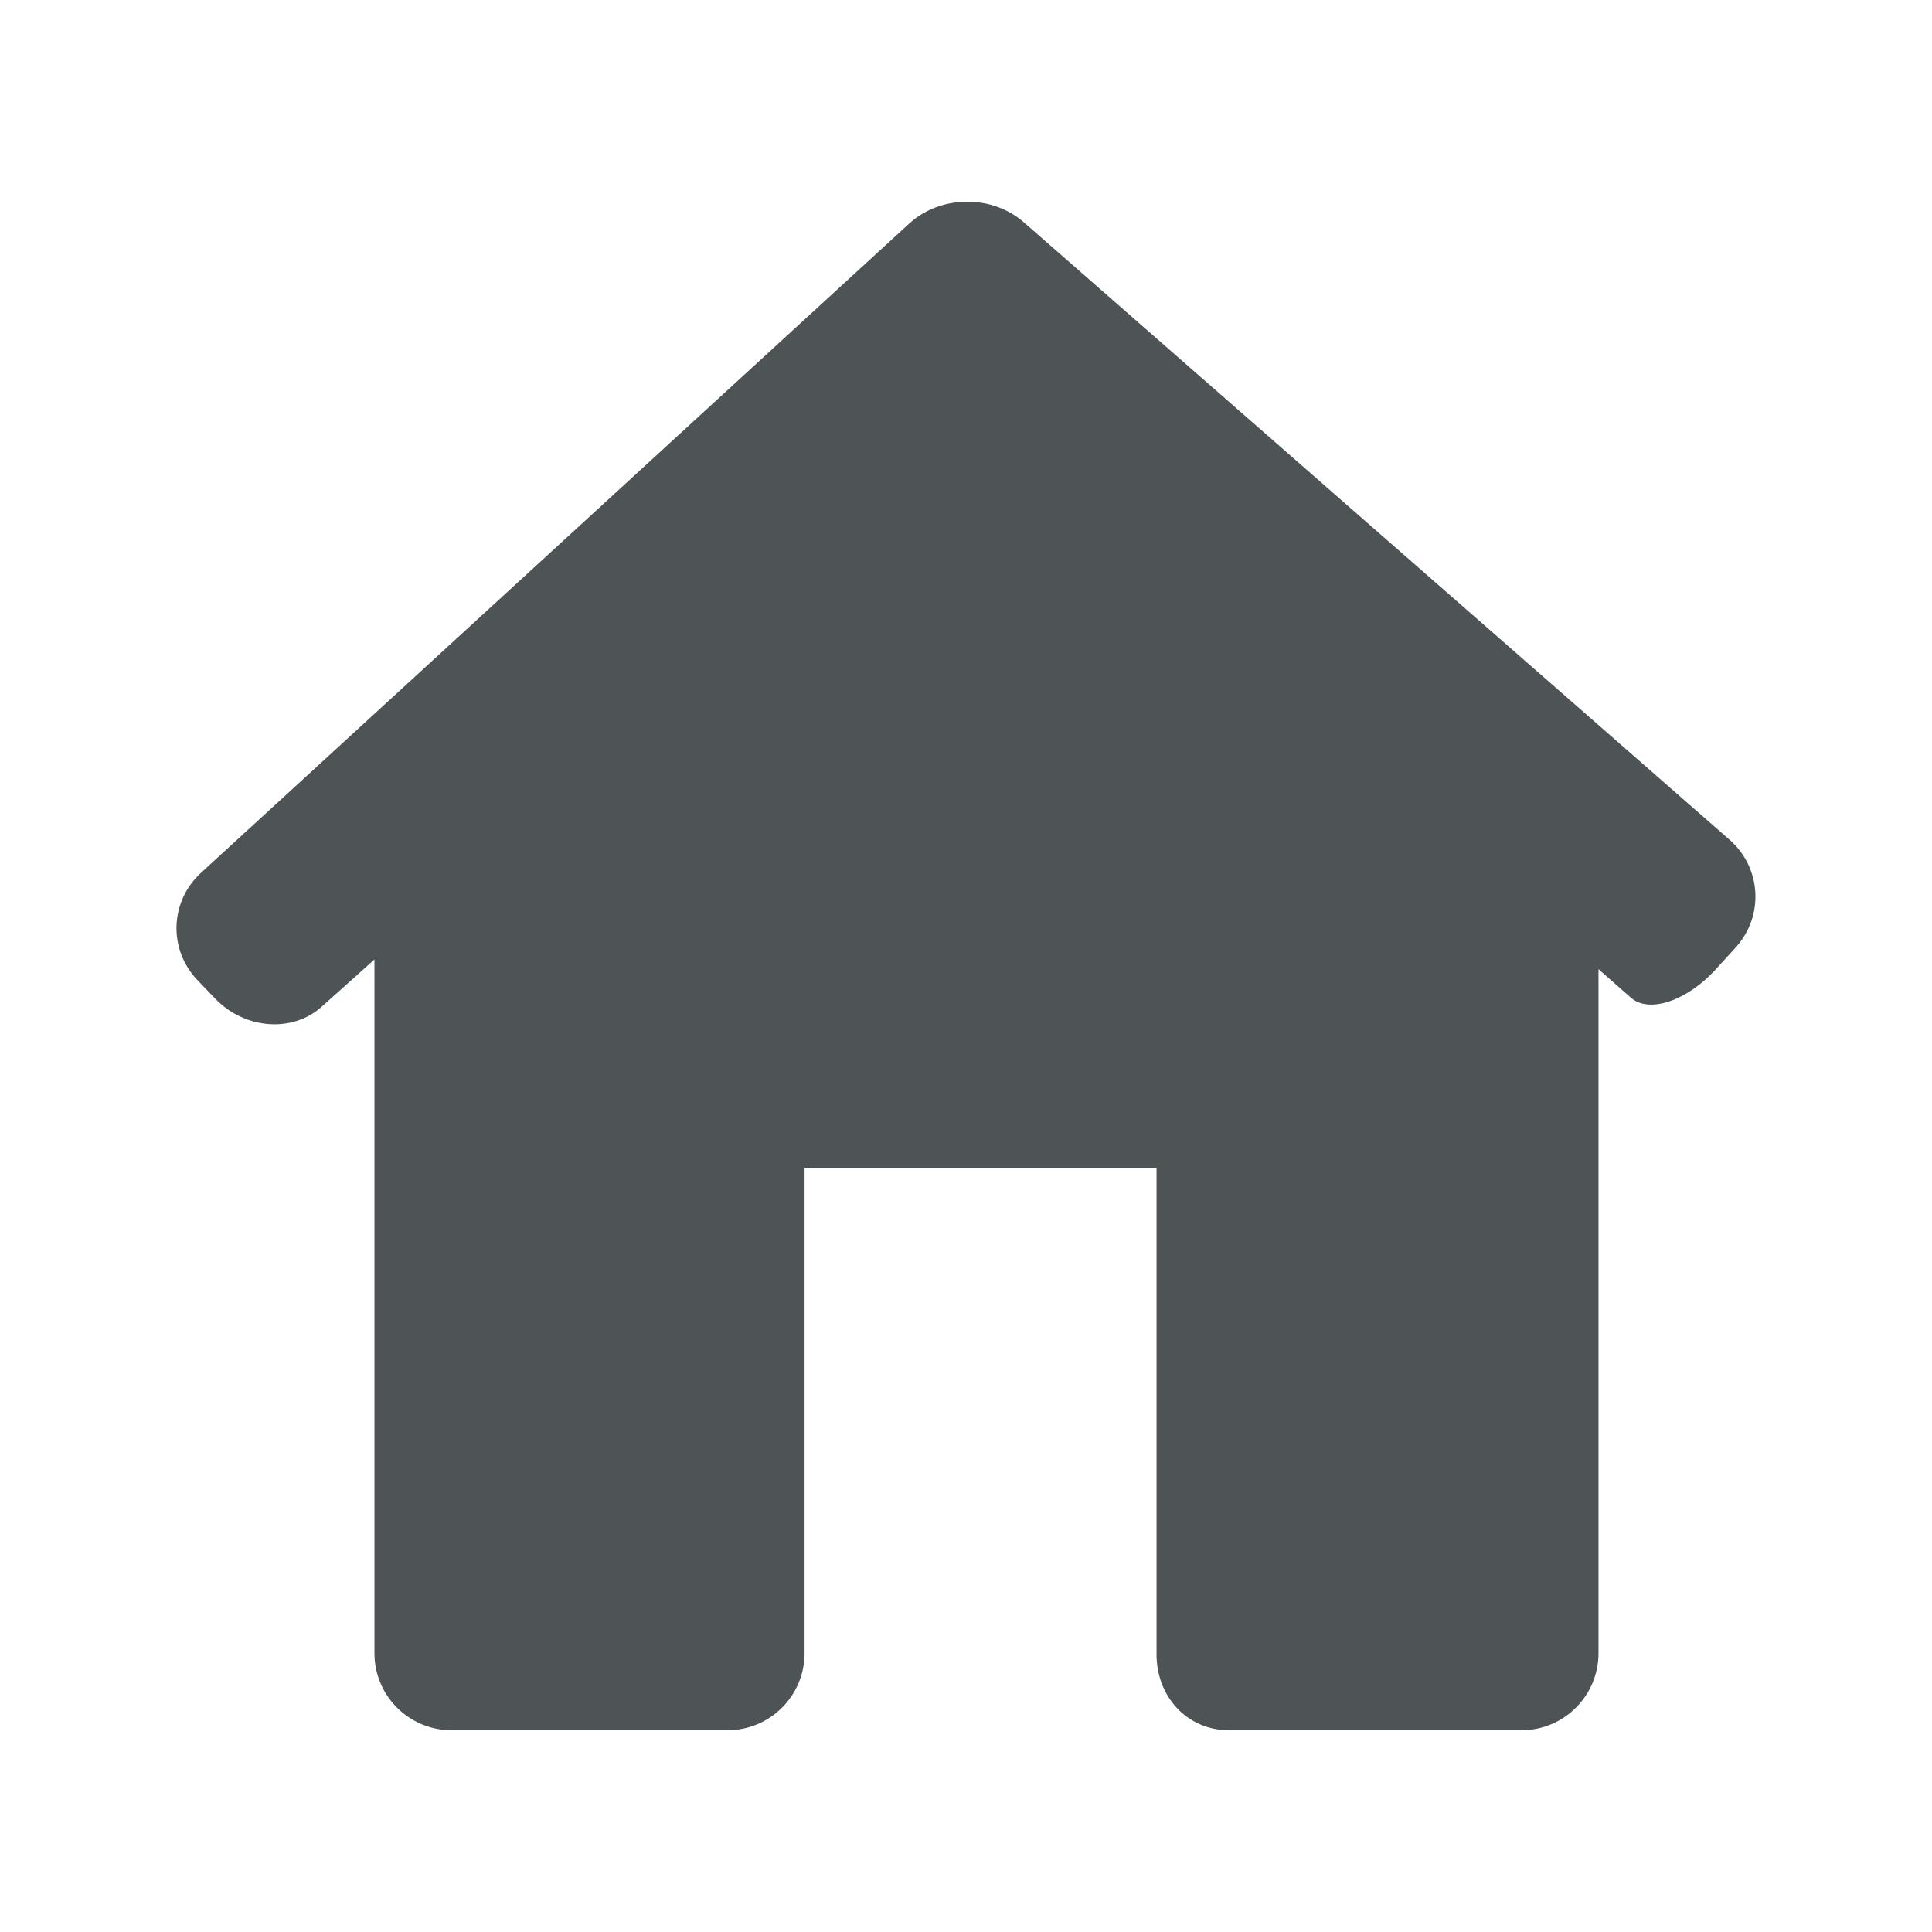 <svg width="16" height="16" viewBox="0 0 16 16" fill="none" xmlns="http://www.w3.org/2000/svg">
<path d="M14.374 7.847C14.611 7.586 14.588 7.186 14.323 6.954L8.479 1.841C8.214 1.609 7.788 1.614 7.529 1.852L1.665 7.228C1.405 7.466 1.393 7.864 1.636 8.118L1.783 8.271C2.027 8.524 2.421 8.555 2.663 8.338L3.101 7.946V13.691C3.101 14.044 3.387 14.329 3.74 14.329H6.025C6.377 14.329 6.663 14.044 6.663 13.691V9.671H9.578V13.691C9.573 14.043 9.825 14.329 10.178 14.329H12.6C12.953 14.329 13.238 14.043 13.238 13.691V8.026C13.238 8.026 13.359 8.132 13.508 8.264C13.658 8.394 13.97 8.289 14.208 8.029L14.374 7.847Z" fill="#4E5356"/>
</svg>
